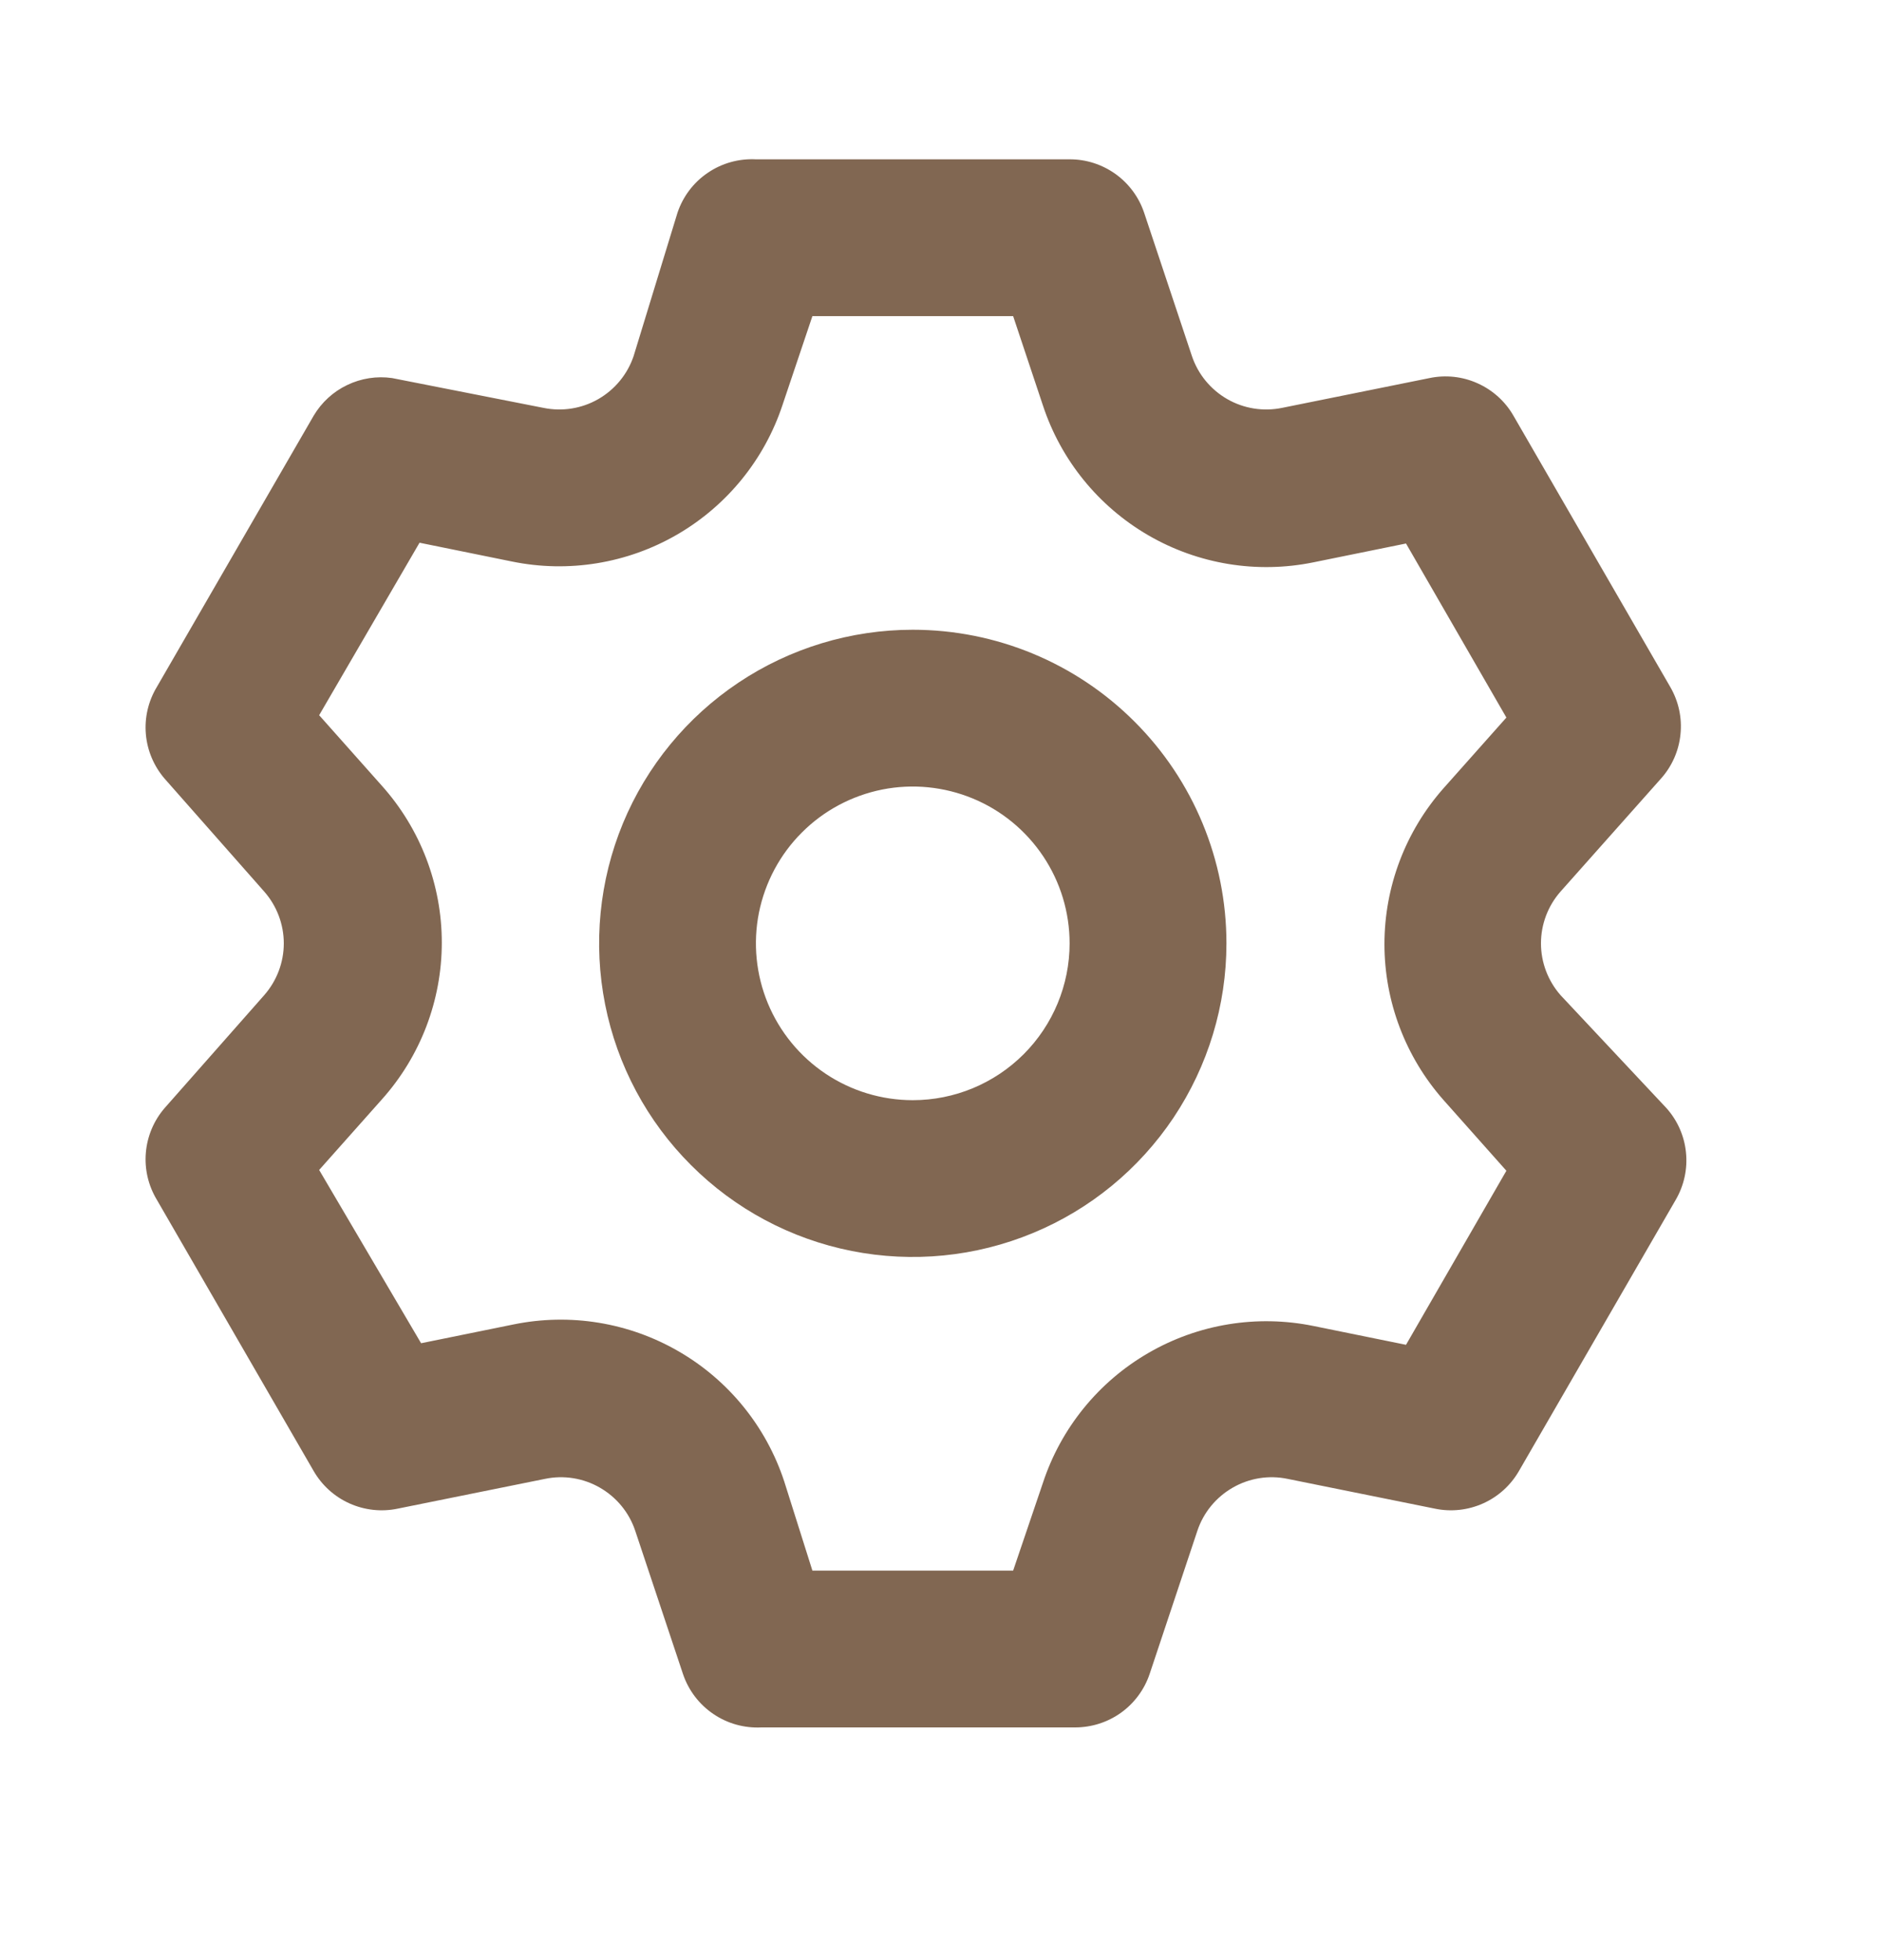<svg width="24" height="25" viewBox="0 0 24 25" fill="none" xmlns="http://www.w3.org/2000/svg">
<path d="M19.9 12.692C19.74 12.509 19.651 12.275 19.651 12.032C19.651 11.789 19.74 11.554 19.9 11.372L21.18 9.932C21.321 9.775 21.409 9.577 21.43 9.366C21.452 9.156 21.406 8.945 21.3 8.762L19.3 5.302C19.195 5.119 19.035 4.975 18.843 4.889C18.651 4.802 18.436 4.779 18.23 4.822L16.35 5.202C16.111 5.251 15.862 5.212 15.65 5.09C15.438 4.968 15.278 4.773 15.2 4.542L14.59 2.712C14.523 2.513 14.395 2.341 14.225 2.219C14.054 2.097 13.85 2.031 13.64 2.032H9.64C9.422 2.021 9.206 2.081 9.026 2.204C8.845 2.326 8.71 2.505 8.64 2.712L8.08 4.542C8.002 4.773 7.842 4.968 7.63 5.09C7.418 5.212 7.169 5.251 6.93 5.202L5 4.822C4.805 4.794 4.605 4.825 4.427 4.911C4.249 4.996 4.101 5.132 4 5.302L2 8.762C1.891 8.943 1.842 9.153 1.86 9.363C1.878 9.573 1.962 9.772 2.1 9.932L3.37 11.372C3.53 11.554 3.619 11.789 3.619 12.032C3.619 12.275 3.53 12.509 3.37 12.692L2.1 14.132C1.962 14.291 1.878 14.491 1.86 14.701C1.842 14.911 1.891 15.121 2 15.302L4 18.762C4.105 18.944 4.265 19.089 4.457 19.175C4.649 19.261 4.864 19.285 5.07 19.242L6.95 18.862C7.189 18.812 7.438 18.852 7.65 18.974C7.862 19.096 8.022 19.29 8.1 19.522L8.71 21.352C8.78 21.559 8.915 21.737 9.096 21.86C9.276 21.983 9.492 22.043 9.71 22.032H13.71C13.92 22.032 14.124 21.967 14.295 21.845C14.465 21.723 14.593 21.55 14.66 21.352L15.27 19.522C15.348 19.29 15.508 19.096 15.72 18.974C15.932 18.852 16.181 18.812 16.42 18.862L18.3 19.242C18.506 19.285 18.721 19.261 18.913 19.175C19.105 19.089 19.265 18.944 19.37 18.762L21.37 15.302C21.476 15.119 21.522 14.908 21.5 14.697C21.479 14.487 21.391 14.289 21.25 14.132L19.9 12.692ZM18.41 14.032L19.21 14.932L17.93 17.152L16.75 16.912C16.03 16.765 15.281 16.887 14.645 17.256C14.009 17.624 13.53 18.214 13.3 18.912L12.92 20.032H10.36L10 18.892C9.77 18.194 9.291 17.604 8.655 17.236C8.019 16.867 7.27 16.745 6.55 16.892L5.37 17.132L4.07 14.922L4.87 14.022C5.362 13.472 5.634 12.76 5.634 12.022C5.634 11.284 5.362 10.572 4.87 10.022L4.07 9.122L5.35 6.922L6.53 7.162C7.25 7.309 7.999 7.187 8.635 6.818C9.271 6.449 9.75 5.86 9.98 5.162L10.36 4.032H12.92L13.3 5.172C13.53 5.87 14.009 6.459 14.645 6.828C15.281 7.197 16.03 7.319 16.75 7.172L17.93 6.932L19.21 9.152L18.41 10.052C17.924 10.601 17.655 11.309 17.655 12.042C17.655 12.775 17.924 13.483 18.41 14.032ZM11.64 8.032C10.849 8.032 10.075 8.267 9.418 8.706C8.76 9.146 8.247 9.77 7.944 10.501C7.642 11.232 7.563 12.036 7.717 12.812C7.871 13.588 8.252 14.301 8.812 14.86C9.371 15.42 10.084 15.801 10.86 15.955C11.636 16.109 12.44 16.03 13.171 15.727C13.902 15.425 14.526 14.912 14.966 14.254C15.405 13.596 15.64 12.823 15.64 12.032C15.64 10.971 15.219 9.954 14.468 9.204C13.718 8.453 12.701 8.032 11.64 8.032ZM11.64 14.032C11.245 14.032 10.858 13.915 10.529 13.695C10.2 13.475 9.944 13.163 9.792 12.797C9.641 12.432 9.601 12.03 9.678 11.642C9.756 11.254 9.946 10.897 10.226 10.618C10.505 10.338 10.862 10.148 11.25 10.07C11.638 9.993 12.04 10.033 12.405 10.184C12.771 10.335 13.083 10.592 13.303 10.921C13.523 11.25 13.64 11.636 13.64 12.032C13.64 12.562 13.429 13.071 13.054 13.446C12.679 13.821 12.171 14.032 11.64 14.032Z" fill="#816752"/>
</svg>
